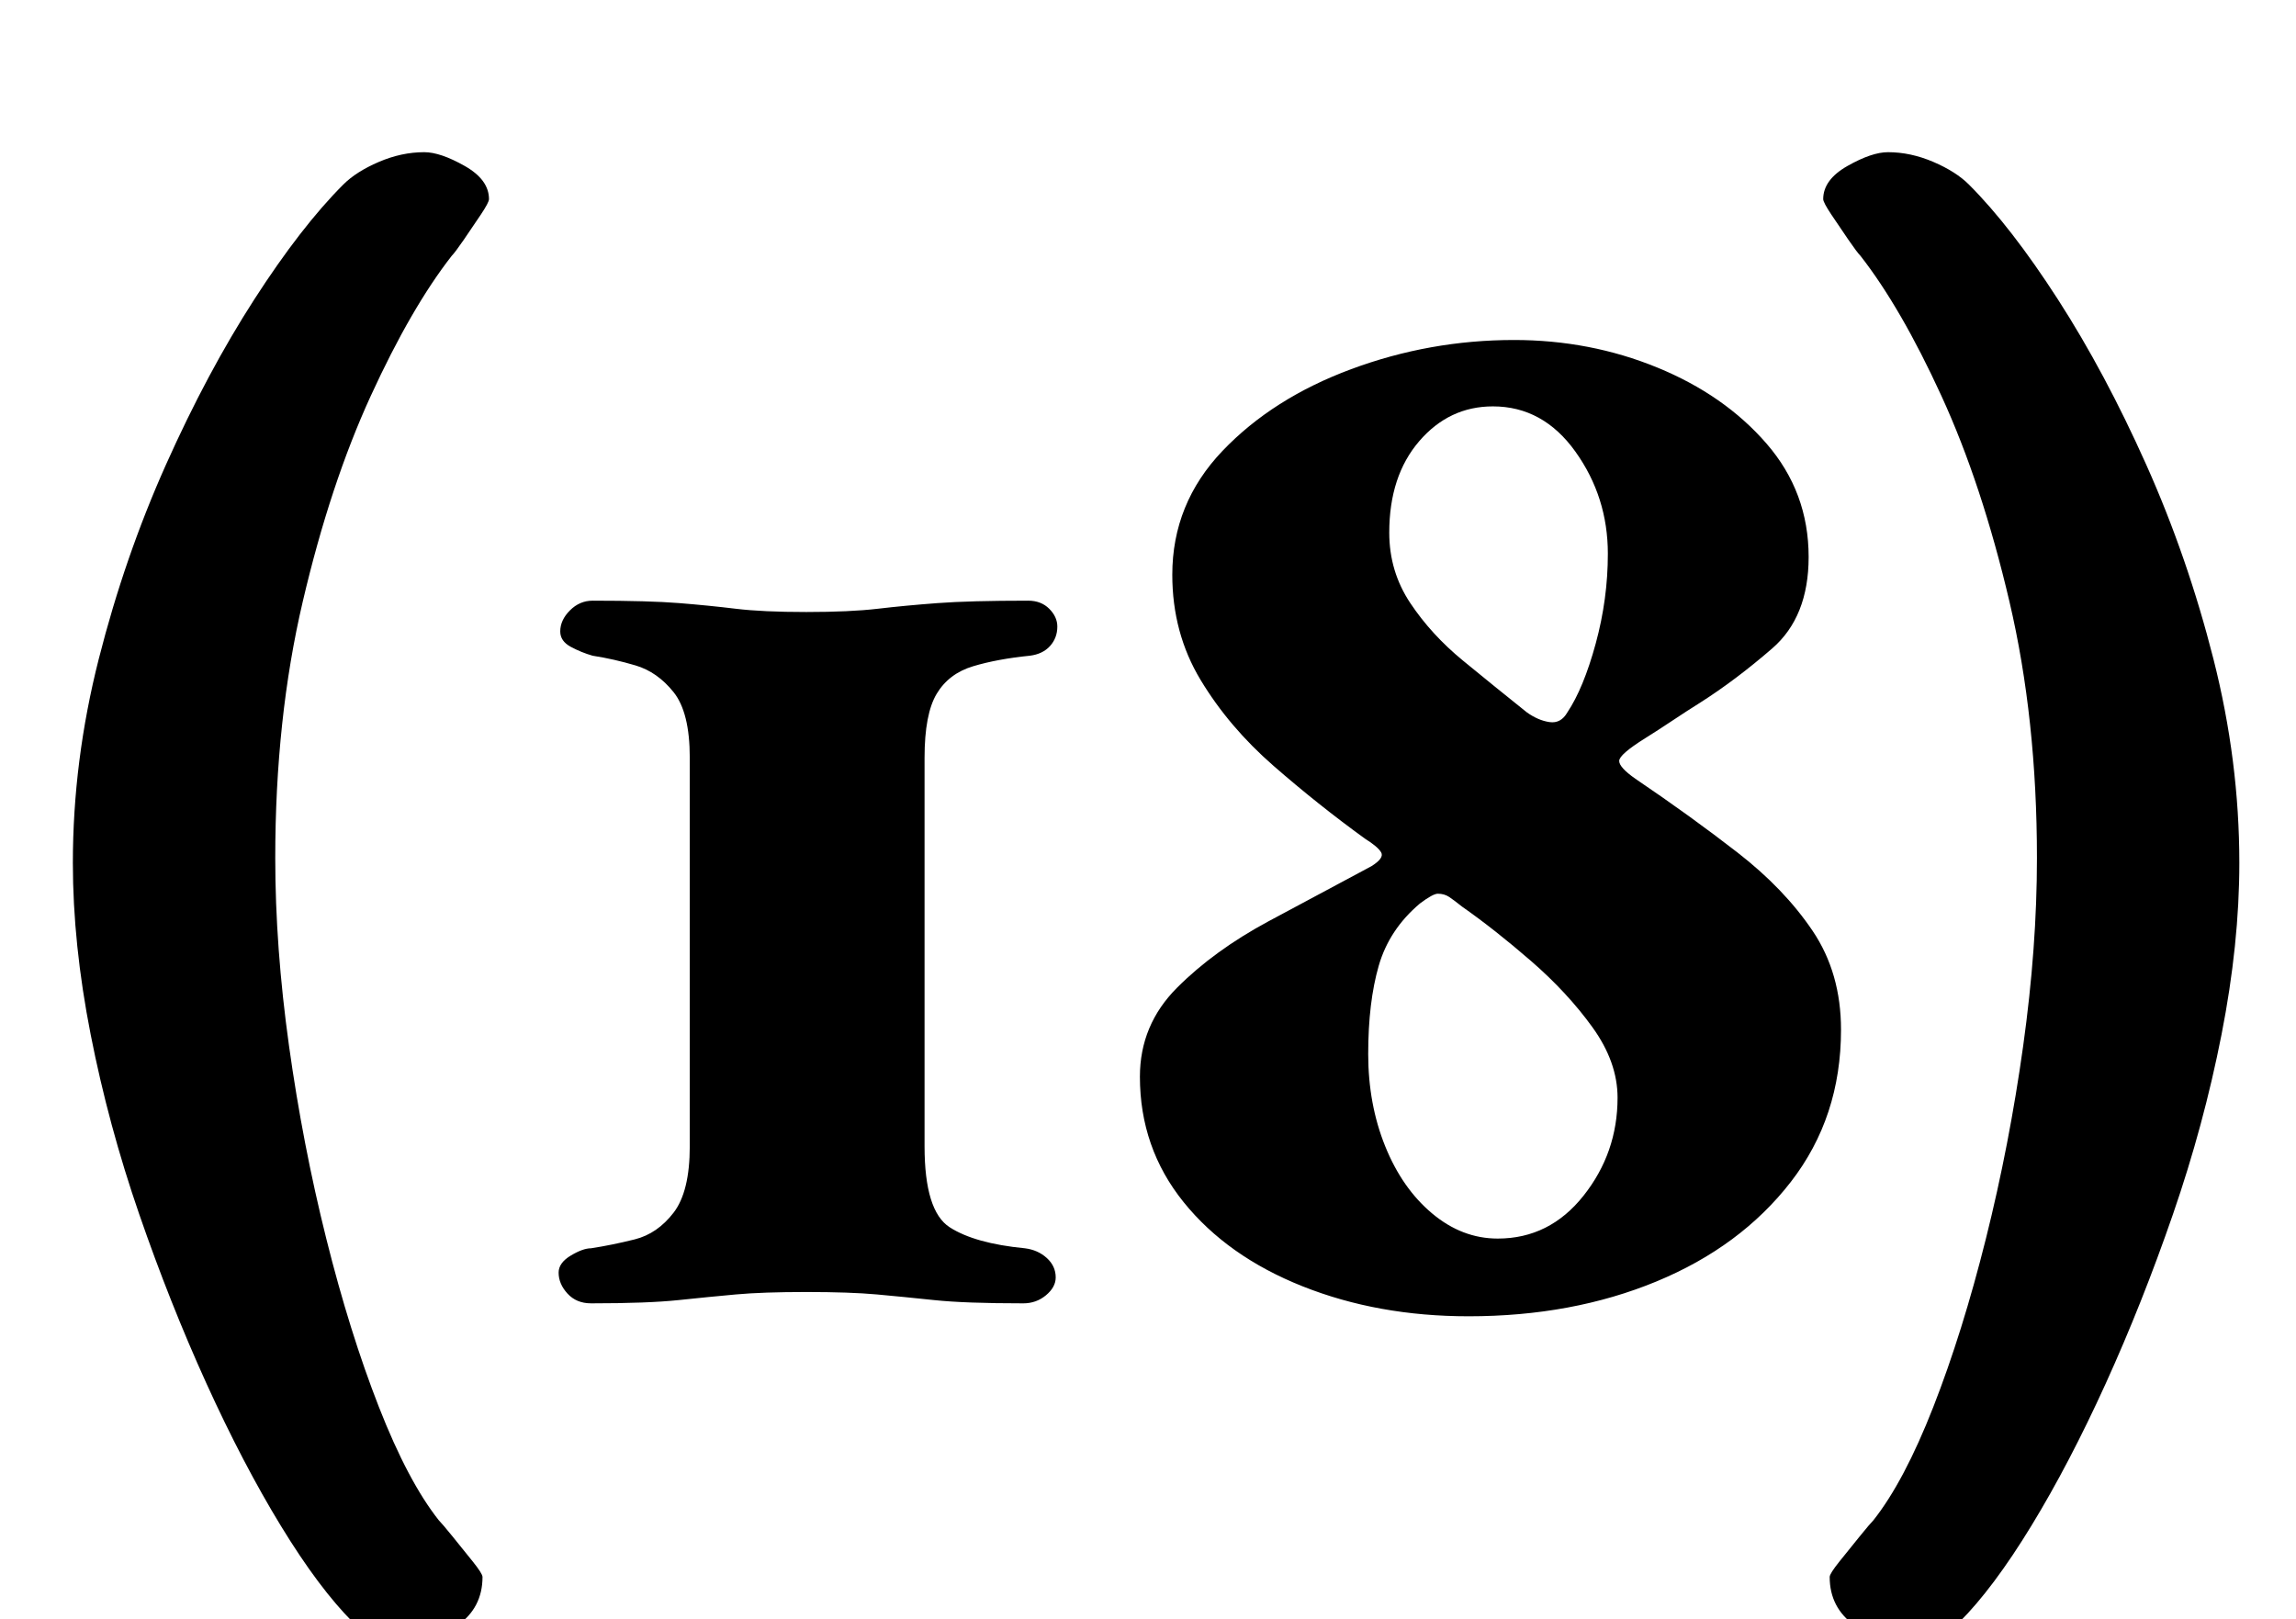 <?xml version="1.0" standalone="no"?>
<!DOCTYPE svg PUBLIC "-//W3C//DTD SVG 1.1//EN" "http://www.w3.org/Graphics/SVG/1.1/DTD/svg11.dtd" >
<svg xmlns="http://www.w3.org/2000/svg" xmlns:xlink="http://www.w3.org/1999/xlink" version="1.1" viewBox="-10 0 1418 1000">
  <g transform="matrix(1 0 0 -1 0 800)">
   <path fill="currentColor"
d="M239 -215q-18 0 -31 13q-21 21 -44.5 59.5t-46 88t-41.5 104.5t-30 111t-11 106q0 63 16 126t41.5 120t54.5 102t55 71q8 8 22 14t28 6q10 0 25 -8.5t15 -20.5q0 -2 -5 -9.5t-10.5 -15.5t-7.5 -10q-25 -32 -50 -86.5t-42 -127t-17 -158.5q0 -55 8.5 -116t23 -119
t32.5 -104t37 -70q2 -2 8.5 -10t12.5 -15.5t6 -9.5q0 -19 -15.5 -30t-33.5 -11zM1169 -215q18 0 31 13q21 21 44.5 59.5t46 88t41.5 104.5t30 111t11 106q0 63 -16 126t-41.5 120t-54.5 102t-55 71q-8 8 -22 14t-28 6q-10 0 -25 -8.5t-15 -20.5q0 -2 5 -9.5t10.5 -15.5
t7.5 -10q25 -32 50 -86.5t42 -127t17 -158.5q0 -55 -8.5 -116t-23 -119t-32.5 -104t-37 -70q-2 -2 -8.5 -10t-12.5 -15.5t-6 -9.5q0 -19 15.5 -30t33.5 -11zM355 -5q-9 0 -14.5 6t-5.5 13q0 6 7.5 10.5t12.5 4.5q13 2 27 5.5t24 16.5t10 41v240q0 28 -10 40.5t-23.5 16.5
t-26.5 6q-7 2 -13.5 5.5t-6.5 9.5q0 7 6 13t14 6q35 0 53.5 -1.5t35 -3.5t43.5 -2t44 2t37 3.5t56 1.5q8 0 13 -5t5 -11q0 -7 -4.5 -12t-12.5 -6q-20 -2 -35 -6.5t-22.5 -17t-7.5 -39.5v-240q0 -40 15.5 -50t46.5 -13q8 -1 13.5 -6t5.5 -12q0 -6 -6 -11t-14 -5q-36 0 -55 2
t-35.5 3.5t-43.5 1.5t-43.5 -1.5t-35.5 -3.5t-54 -2zM897 -13q-56 0 -102.5 18.5t-73.5 52t-27 77.5q0 32 23 55t56.5 41t63.5 34q8 5 6 8.5t-10 8.5q-29 21 -56.5 45t-45 53t-17.5 65q0 44 31 76.5t79.5 50.5t100.5 18q47 0 88.5 -17t67.5 -47t26 -70q0 -37 -22.5 -56.5
t-44.5 -33.5q-8 -5 -17 -11t-17 -11q-16 -10 -16 -14t10 -11q34 -23 63 -45.5t46.5 -48.5t17.5 -61q0 -54 -31 -94t-83 -61.5t-116 -21.5zM915 35q32 0 53 26.5t21 60.5q0 22 -15.5 43.5t-38 41t-42.5 33.5q-5 4 -8 6t-7 2q-3 0 -11 -6q-19 -16 -25.5 -38.5t-6.5 -54.5
q0 -31 10.5 -57t29 -41.5t40.5 -15.5zM933 360q7 -5 14 -6t11 6q10 15 17.5 42.5t7.5 55.5q0 35 -20 63t-51 28q-27 0 -45.5 -21.5t-18.5 -56.5q0 -24 13 -43.5t32.5 -35.5t39.5 -32z" />
  </g>

</svg>

